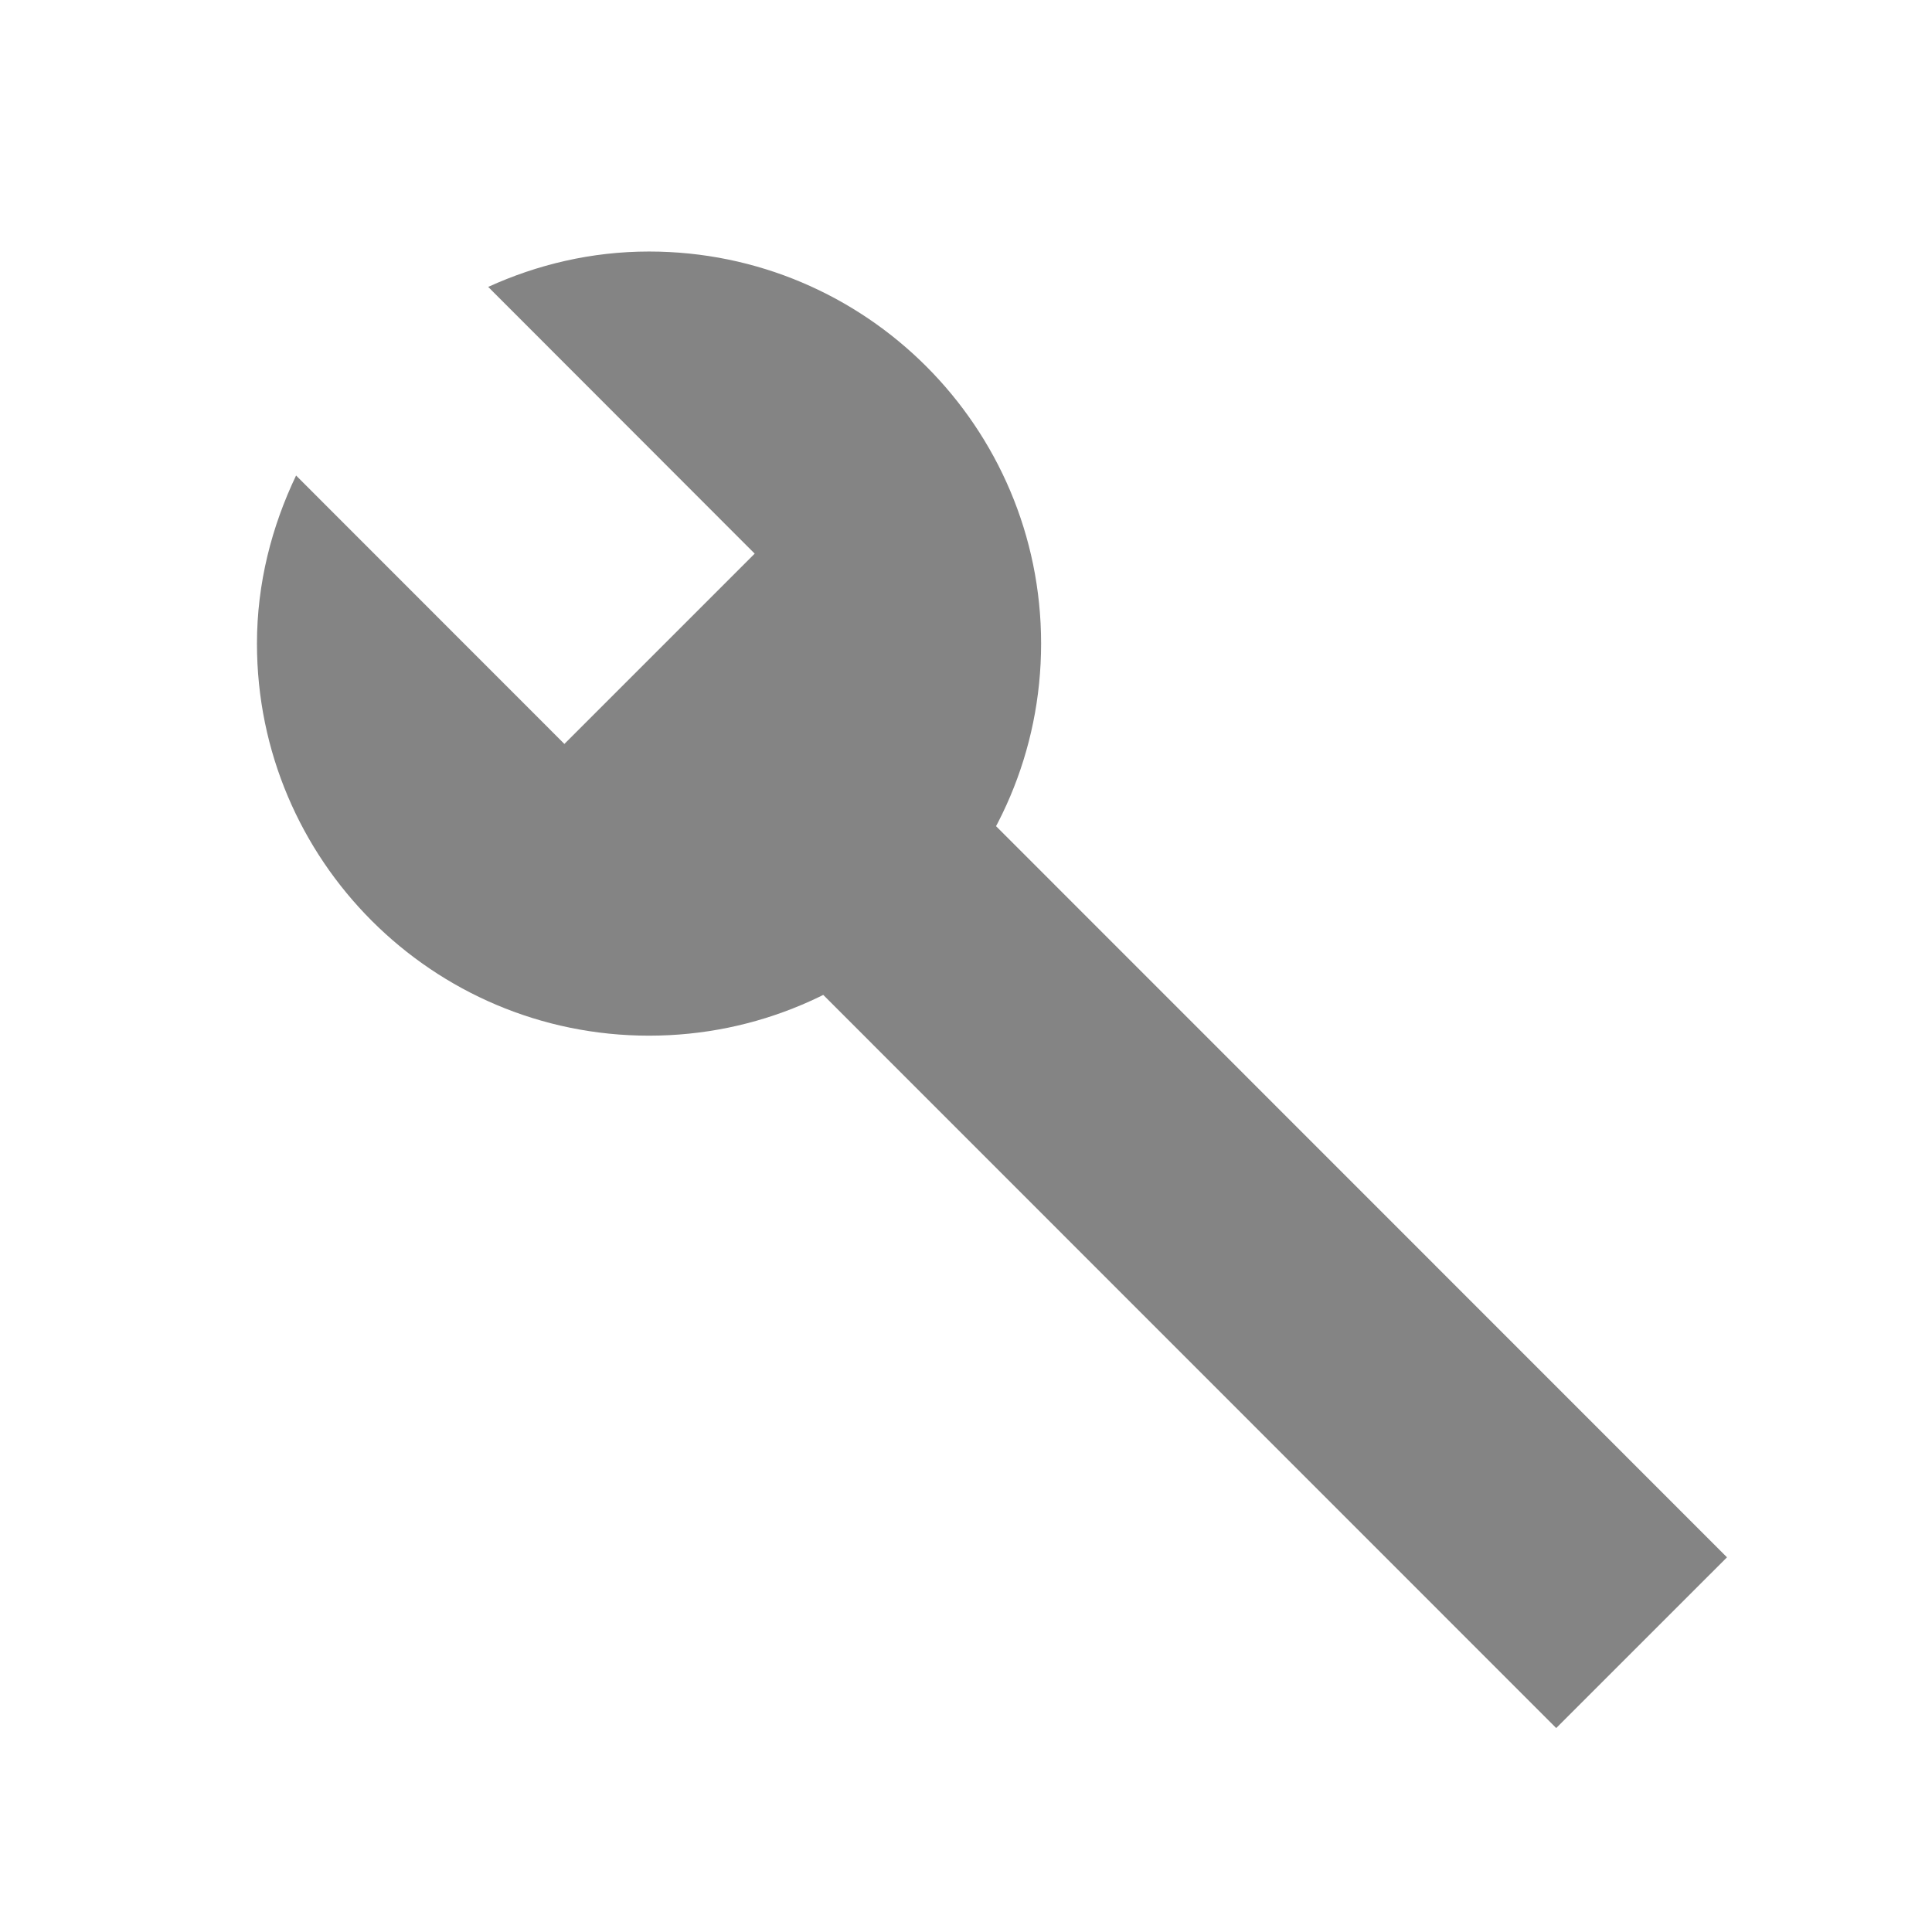<?xml version="1.0" encoding="utf-8"?>
<!-- Generator: Adobe Illustrator 15.0.0, SVG Export Plug-In . SVG Version: 6.00 Build 0)  -->
<!DOCTYPE svg PUBLIC "-//W3C//DTD SVG 1.1//EN" "http://www.w3.org/Graphics/SVG/1.1/DTD/svg11.dtd">
<svg version="1.1" id="Ebene_1" xmlns="http://www.w3.org/2000/svg" xmlns:xlink="http://www.w3.org/1999/xlink" x="0px" y="0px"
	 width="16px" height="16px" viewBox="0 0 16 16" enable-background="new 0 0 16 16" xml:space="preserve">
<g>
	<line fill="none" stroke="#848484" stroke-width="2" stroke-miterlimit="10" x1="6.2" y1="6.207" x2="13.595" y2="13.604"/>
	<path fill="none" stroke="#848484" stroke-width="1.5" stroke-miterlimit="10" d="M19.933,2.849"/>
	<path fill="none" stroke="#848484" stroke-width="1.5" stroke-miterlimit="10" d="M11.388,11.395"/>
	<path fill="#848484" d="M5.375,2.083c-0.477,0-0.926,0.108-1.332,0.293L6.25,4.585L4.674,6.161L2.452,3.938
		C2.25,4.361,2.128,4.831,2.128,5.33c0,1.793,1.454,3.247,3.247,3.247S8.622,7.123,8.622,5.33S7.168,2.083,5.375,2.083z"/>
</g>
</svg>
